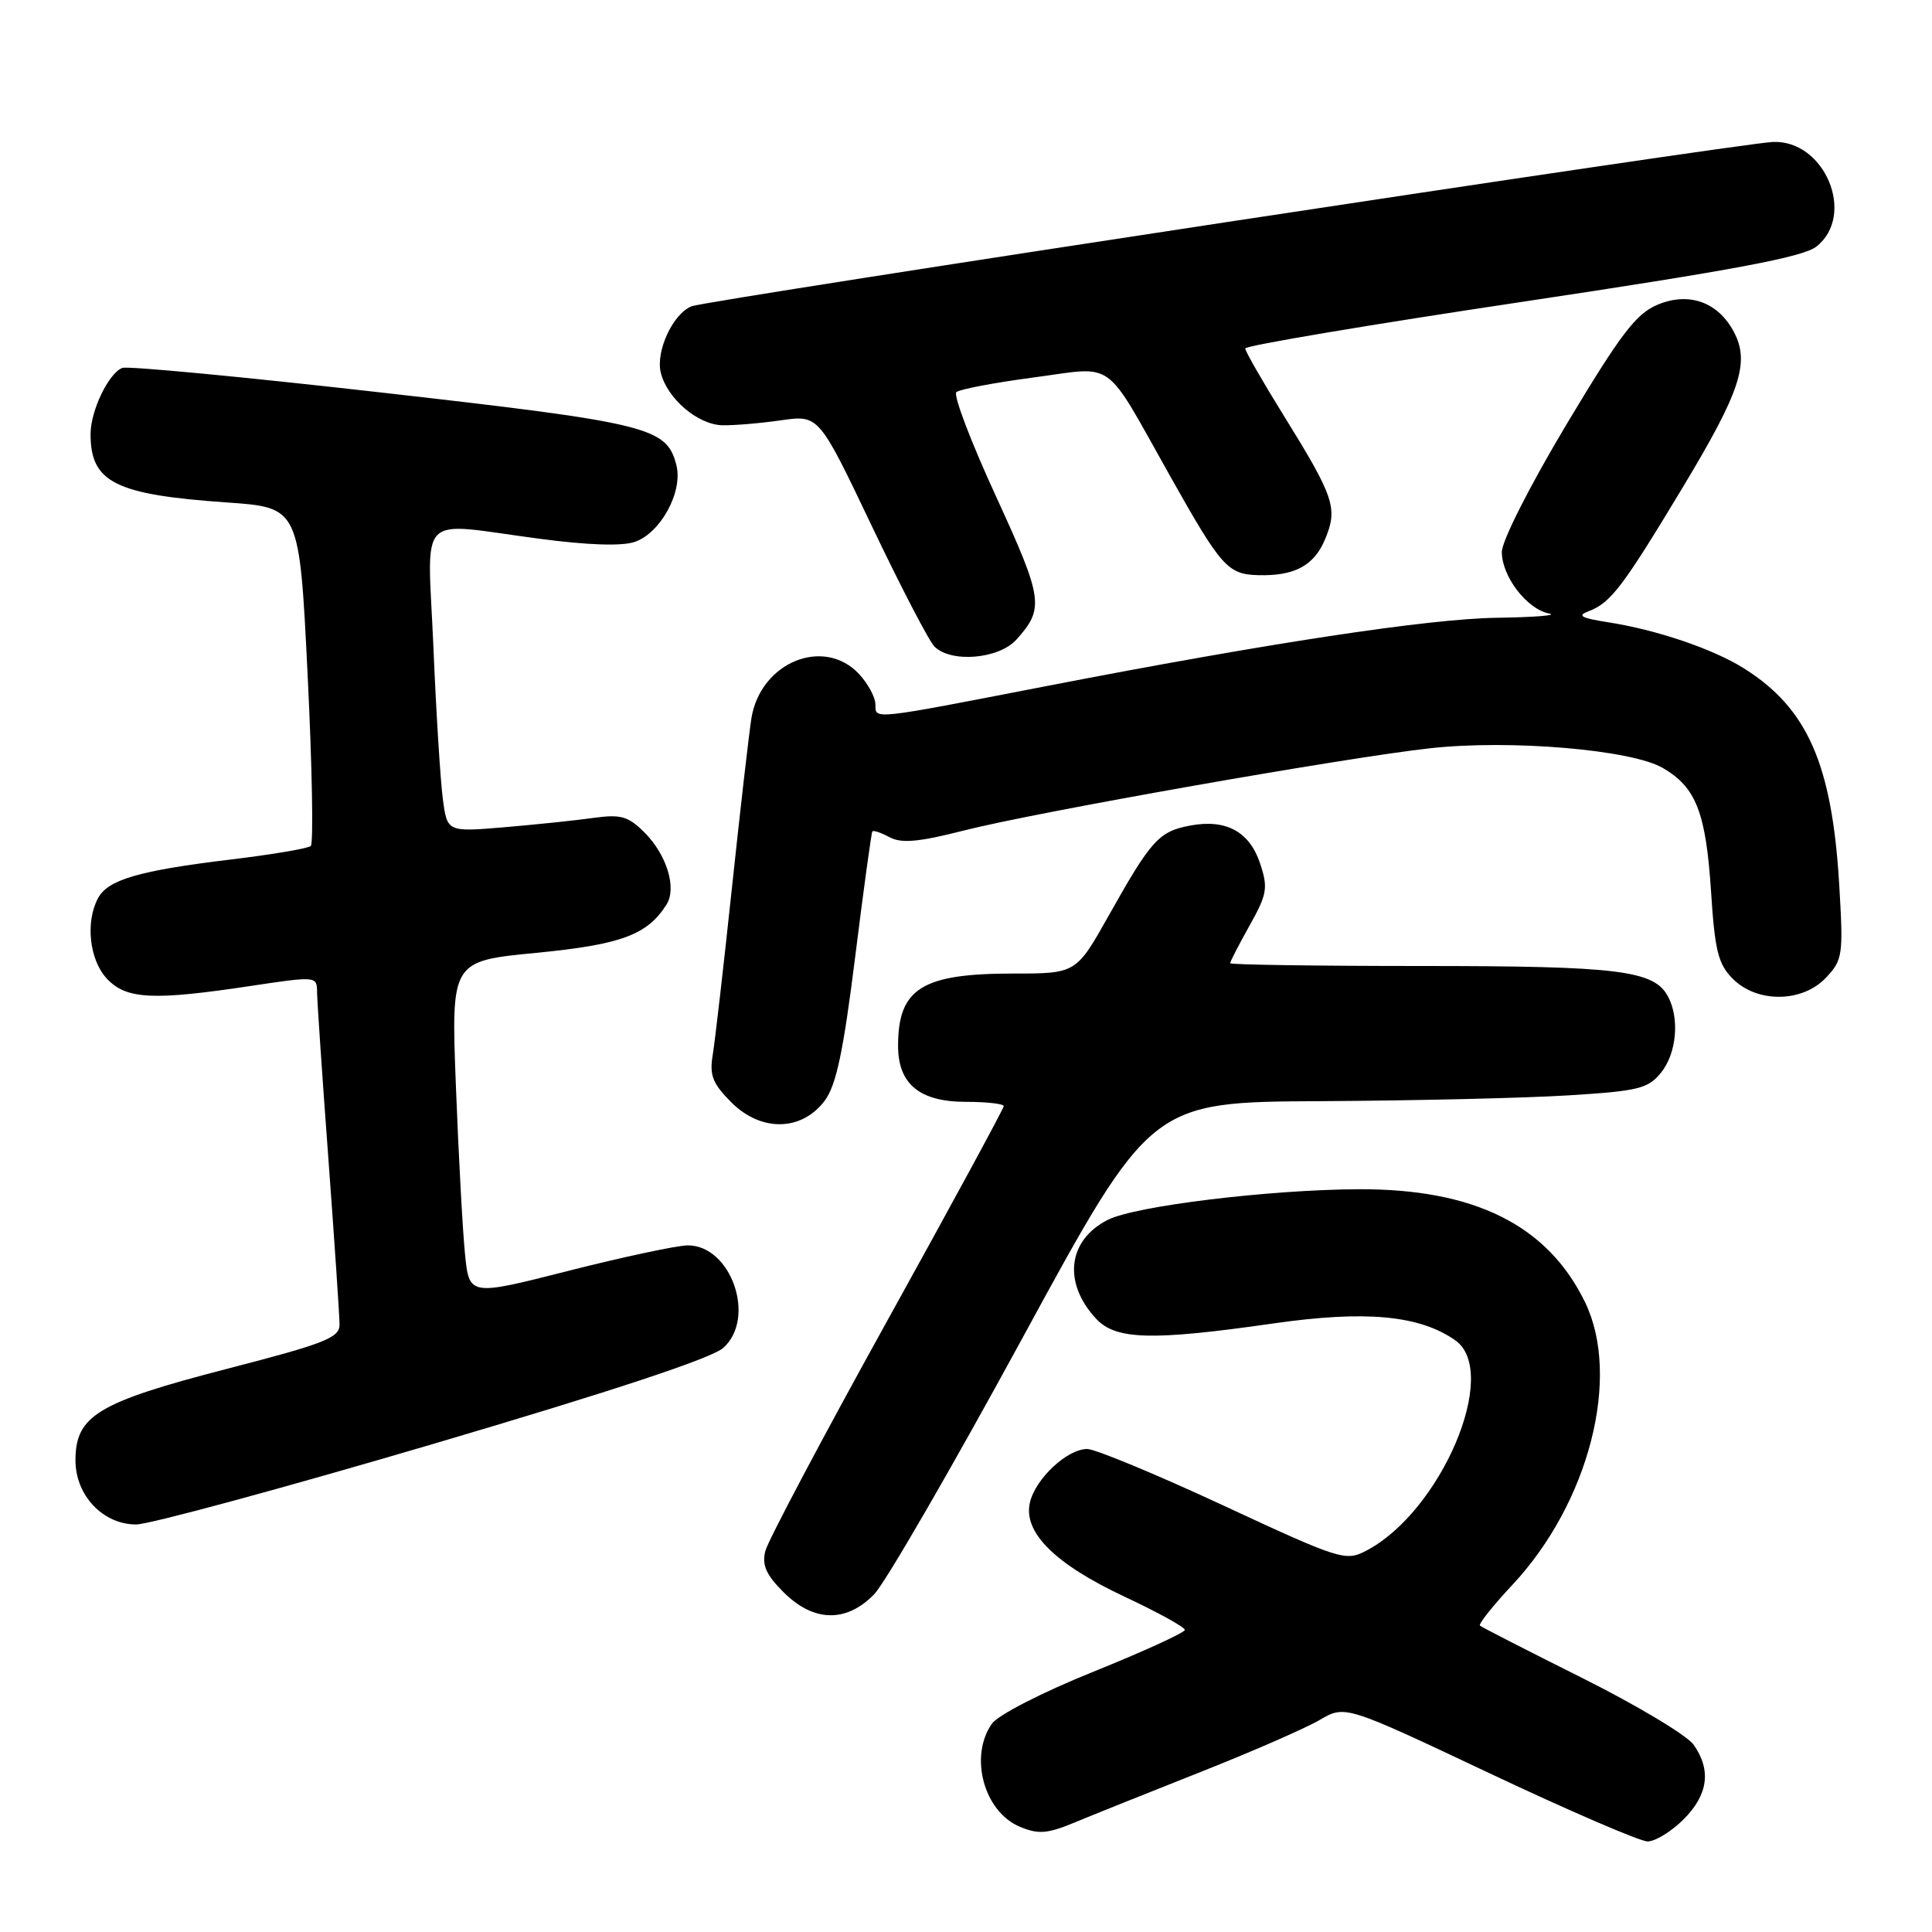 <?xml version="1.0" encoding="UTF-8" standalone="no"?>
<!DOCTYPE svg PUBLIC "-//W3C//DTD SVG 1.1//EN" "http://www.w3.org/Graphics/SVG/1.1/DTD/svg11.dtd" >
<svg xmlns="http://www.w3.org/2000/svg" xmlns:xlink="http://www.w3.org/1999/xlink" version="1.1" viewBox="0 0 256 256">
 <g >
 <path fill="currentColor"
d=" M 223.08 241.08 C 226.34 237.81 226.78 234.56 224.42 231.19 C 223.55 229.95 216.91 225.97 209.67 222.35 C 202.43 218.73 196.32 215.61 196.10 215.40 C 195.88 215.20 197.82 212.76 200.41 209.99 C 210.54 199.16 214.83 182.48 210.04 172.58 C 205.09 162.35 195.39 157.51 180.00 157.58 C 168.12 157.64 150.38 159.80 146.78 161.64 C 141.47 164.34 140.81 169.99 145.25 174.75 C 147.86 177.55 152.66 177.67 168.75 175.36 C 180.93 173.61 188.08 174.27 192.82 177.59 C 198.83 181.79 190.95 200.35 180.97 205.51 C 178.29 206.90 177.49 206.64 162.09 199.48 C 153.24 195.37 145.13 192.00 144.06 192.00 C 141.41 192.00 137.21 195.92 136.47 199.09 C 135.55 203.03 139.76 207.23 149.01 211.57 C 153.41 213.63 157.00 215.61 157.00 215.97 C 157.00 216.32 151.57 218.81 144.93 221.49 C 138.12 224.23 132.24 227.25 131.43 228.40 C 128.38 232.76 130.38 240.09 135.17 242.07 C 137.58 243.07 138.79 242.98 142.29 241.53 C 144.60 240.57 152.12 237.55 159.00 234.83 C 165.88 232.11 173.02 228.99 174.87 227.90 C 178.24 225.93 178.24 225.93 197.36 234.96 C 207.88 239.93 217.31 244.00 218.32 244.00 C 219.33 244.00 221.47 242.68 223.08 241.08 Z  M 115.83 211.25 C 117.30 209.74 126.15 194.44 135.50 177.26 C 152.50 146.02 152.50 146.02 175.00 145.91 C 187.38 145.84 202.15 145.50 207.84 145.14 C 217.09 144.57 218.38 144.25 220.09 142.14 C 222.16 139.58 222.58 134.96 221.02 132.04 C 219.17 128.58 214.50 128.00 188.35 128.00 C 174.41 128.00 163.00 127.83 163.00 127.63 C 163.00 127.42 164.16 125.17 165.58 122.63 C 167.90 118.49 168.04 117.65 166.98 114.44 C 165.58 110.20 162.47 108.50 157.71 109.39 C 153.56 110.17 152.54 111.30 146.95 121.25 C 142.60 129.00 142.60 129.00 134.25 129.00 C 122.16 129.00 119.00 130.98 119.00 138.58 C 119.00 143.65 121.86 146.00 128.00 146.00 C 130.75 146.00 133.00 146.26 133.00 146.57 C 133.00 146.88 126.03 159.73 117.51 175.11 C 108.99 190.50 101.74 204.19 101.41 205.52 C 100.94 207.37 101.51 208.67 103.82 210.97 C 107.79 214.95 112.14 215.05 115.83 211.25 Z  M 57.33 191.35 C 81.24 184.30 94.29 179.98 95.84 178.60 C 100.26 174.65 96.87 164.97 91.10 165.02 C 89.67 165.04 82.57 166.55 75.33 168.39 C 62.17 171.74 62.17 171.74 61.61 166.12 C 61.30 163.03 60.76 153.04 60.41 143.93 C 59.77 127.35 59.77 127.35 71.04 126.26 C 82.32 125.16 85.78 123.88 88.32 119.85 C 89.70 117.67 88.35 113.26 85.40 110.31 C 83.25 108.16 82.27 107.88 78.69 108.37 C 76.39 108.70 71.07 109.25 66.88 109.61 C 59.26 110.25 59.26 110.25 58.68 105.88 C 58.36 103.47 57.79 94.41 57.43 85.75 C 56.65 67.46 54.94 69.21 71.50 71.39 C 77.92 72.24 82.44 72.39 84.12 71.80 C 87.54 70.62 90.51 65.16 89.63 61.66 C 88.36 56.61 86.09 56.05 50.79 52.04 C 32.48 49.96 16.92 48.48 16.21 48.75 C 14.39 49.45 12.00 54.42 12.00 57.52 C 12.00 63.92 15.25 65.55 30.09 66.58 C 39.67 67.25 39.67 67.25 40.76 89.37 C 41.36 101.54 41.55 111.77 41.18 112.10 C 40.80 112.43 36.00 113.24 30.50 113.90 C 18.42 115.36 14.30 116.56 12.99 119.01 C 11.29 122.19 11.85 127.21 14.17 129.69 C 16.75 132.42 20.24 132.60 33.25 130.64 C 41.87 129.34 42.00 129.36 42.01 131.41 C 42.02 132.56 42.69 142.50 43.51 153.50 C 44.32 164.50 44.99 174.40 44.99 175.51 C 45.00 177.26 43.08 178.02 29.99 181.40 C 12.94 185.82 10.00 187.59 10.00 193.50 C 10.00 198.15 13.64 202.00 18.04 202.00 C 19.76 202.00 37.44 197.21 57.33 191.35 Z  M 109.29 145.83 C 110.81 143.78 111.75 139.32 113.31 126.83 C 114.43 117.85 115.46 110.35 115.59 110.17 C 115.72 109.99 116.75 110.33 117.88 110.94 C 119.45 111.78 121.75 111.57 127.71 110.05 C 137.22 107.62 178.47 100.35 189.56 99.14 C 200.21 97.98 216.18 99.34 220.33 101.76 C 224.75 104.33 226.04 107.65 226.73 118.23 C 227.23 126.01 227.67 127.76 229.62 129.71 C 232.85 132.94 238.85 132.86 241.97 129.53 C 244.17 127.19 244.26 126.54 243.71 117.28 C 242.76 101.25 239.51 93.86 231.08 88.56 C 226.97 85.98 219.52 83.45 213.00 82.44 C 209.48 81.89 208.94 81.57 210.50 80.99 C 213.42 79.89 215.02 77.79 222.99 64.55 C 230.61 51.89 231.88 48.04 229.76 44.00 C 227.66 40.02 223.81 38.64 219.65 40.37 C 216.78 41.57 214.77 44.22 207.60 56.18 C 202.72 64.34 199.00 71.68 199.00 73.14 C 199.00 76.39 202.34 80.73 205.27 81.30 C 206.50 81.53 203.35 81.79 198.28 81.86 C 189.20 82.00 167.99 85.22 138.50 90.94 C 115.37 95.43 116.00 95.36 116.00 93.36 C 116.00 92.41 115.02 90.59 113.83 89.31 C 109.15 84.33 100.80 87.74 99.57 95.14 C 99.27 96.99 98.11 107.05 97.00 117.50 C 95.89 127.95 94.74 137.97 94.44 139.78 C 93.99 142.49 94.42 143.58 96.93 146.09 C 100.87 150.02 106.25 149.91 109.29 145.83 Z  M 134.68 84.75 C 138.40 80.61 138.23 79.40 131.97 65.76 C 128.65 58.55 126.29 52.34 126.72 51.96 C 127.15 51.58 131.74 50.71 136.93 50.02 C 147.98 48.56 146.12 47.22 155.09 63.16 C 161.81 75.11 162.68 76.10 166.69 76.21 C 171.52 76.35 174.12 74.96 175.58 71.45 C 177.30 67.34 176.81 65.89 170.05 54.98 C 167.27 50.50 165.00 46.54 165.00 46.17 C 165.00 45.80 181.50 43.02 201.67 40.00 C 229.60 35.81 238.90 34.07 240.67 32.68 C 245.97 28.53 241.80 18.51 234.91 18.81 C 230.27 19.01 93.84 39.74 91.66 40.58 C 89.18 41.53 86.85 46.55 87.56 49.40 C 88.43 52.84 92.46 56.27 95.72 56.35 C 97.25 56.38 100.75 56.09 103.50 55.69 C 108.50 54.98 108.50 54.98 115.50 69.66 C 119.35 77.74 123.09 84.94 123.82 85.67 C 126.01 87.87 132.36 87.33 134.68 84.75 Z "/>
</g>
</svg>